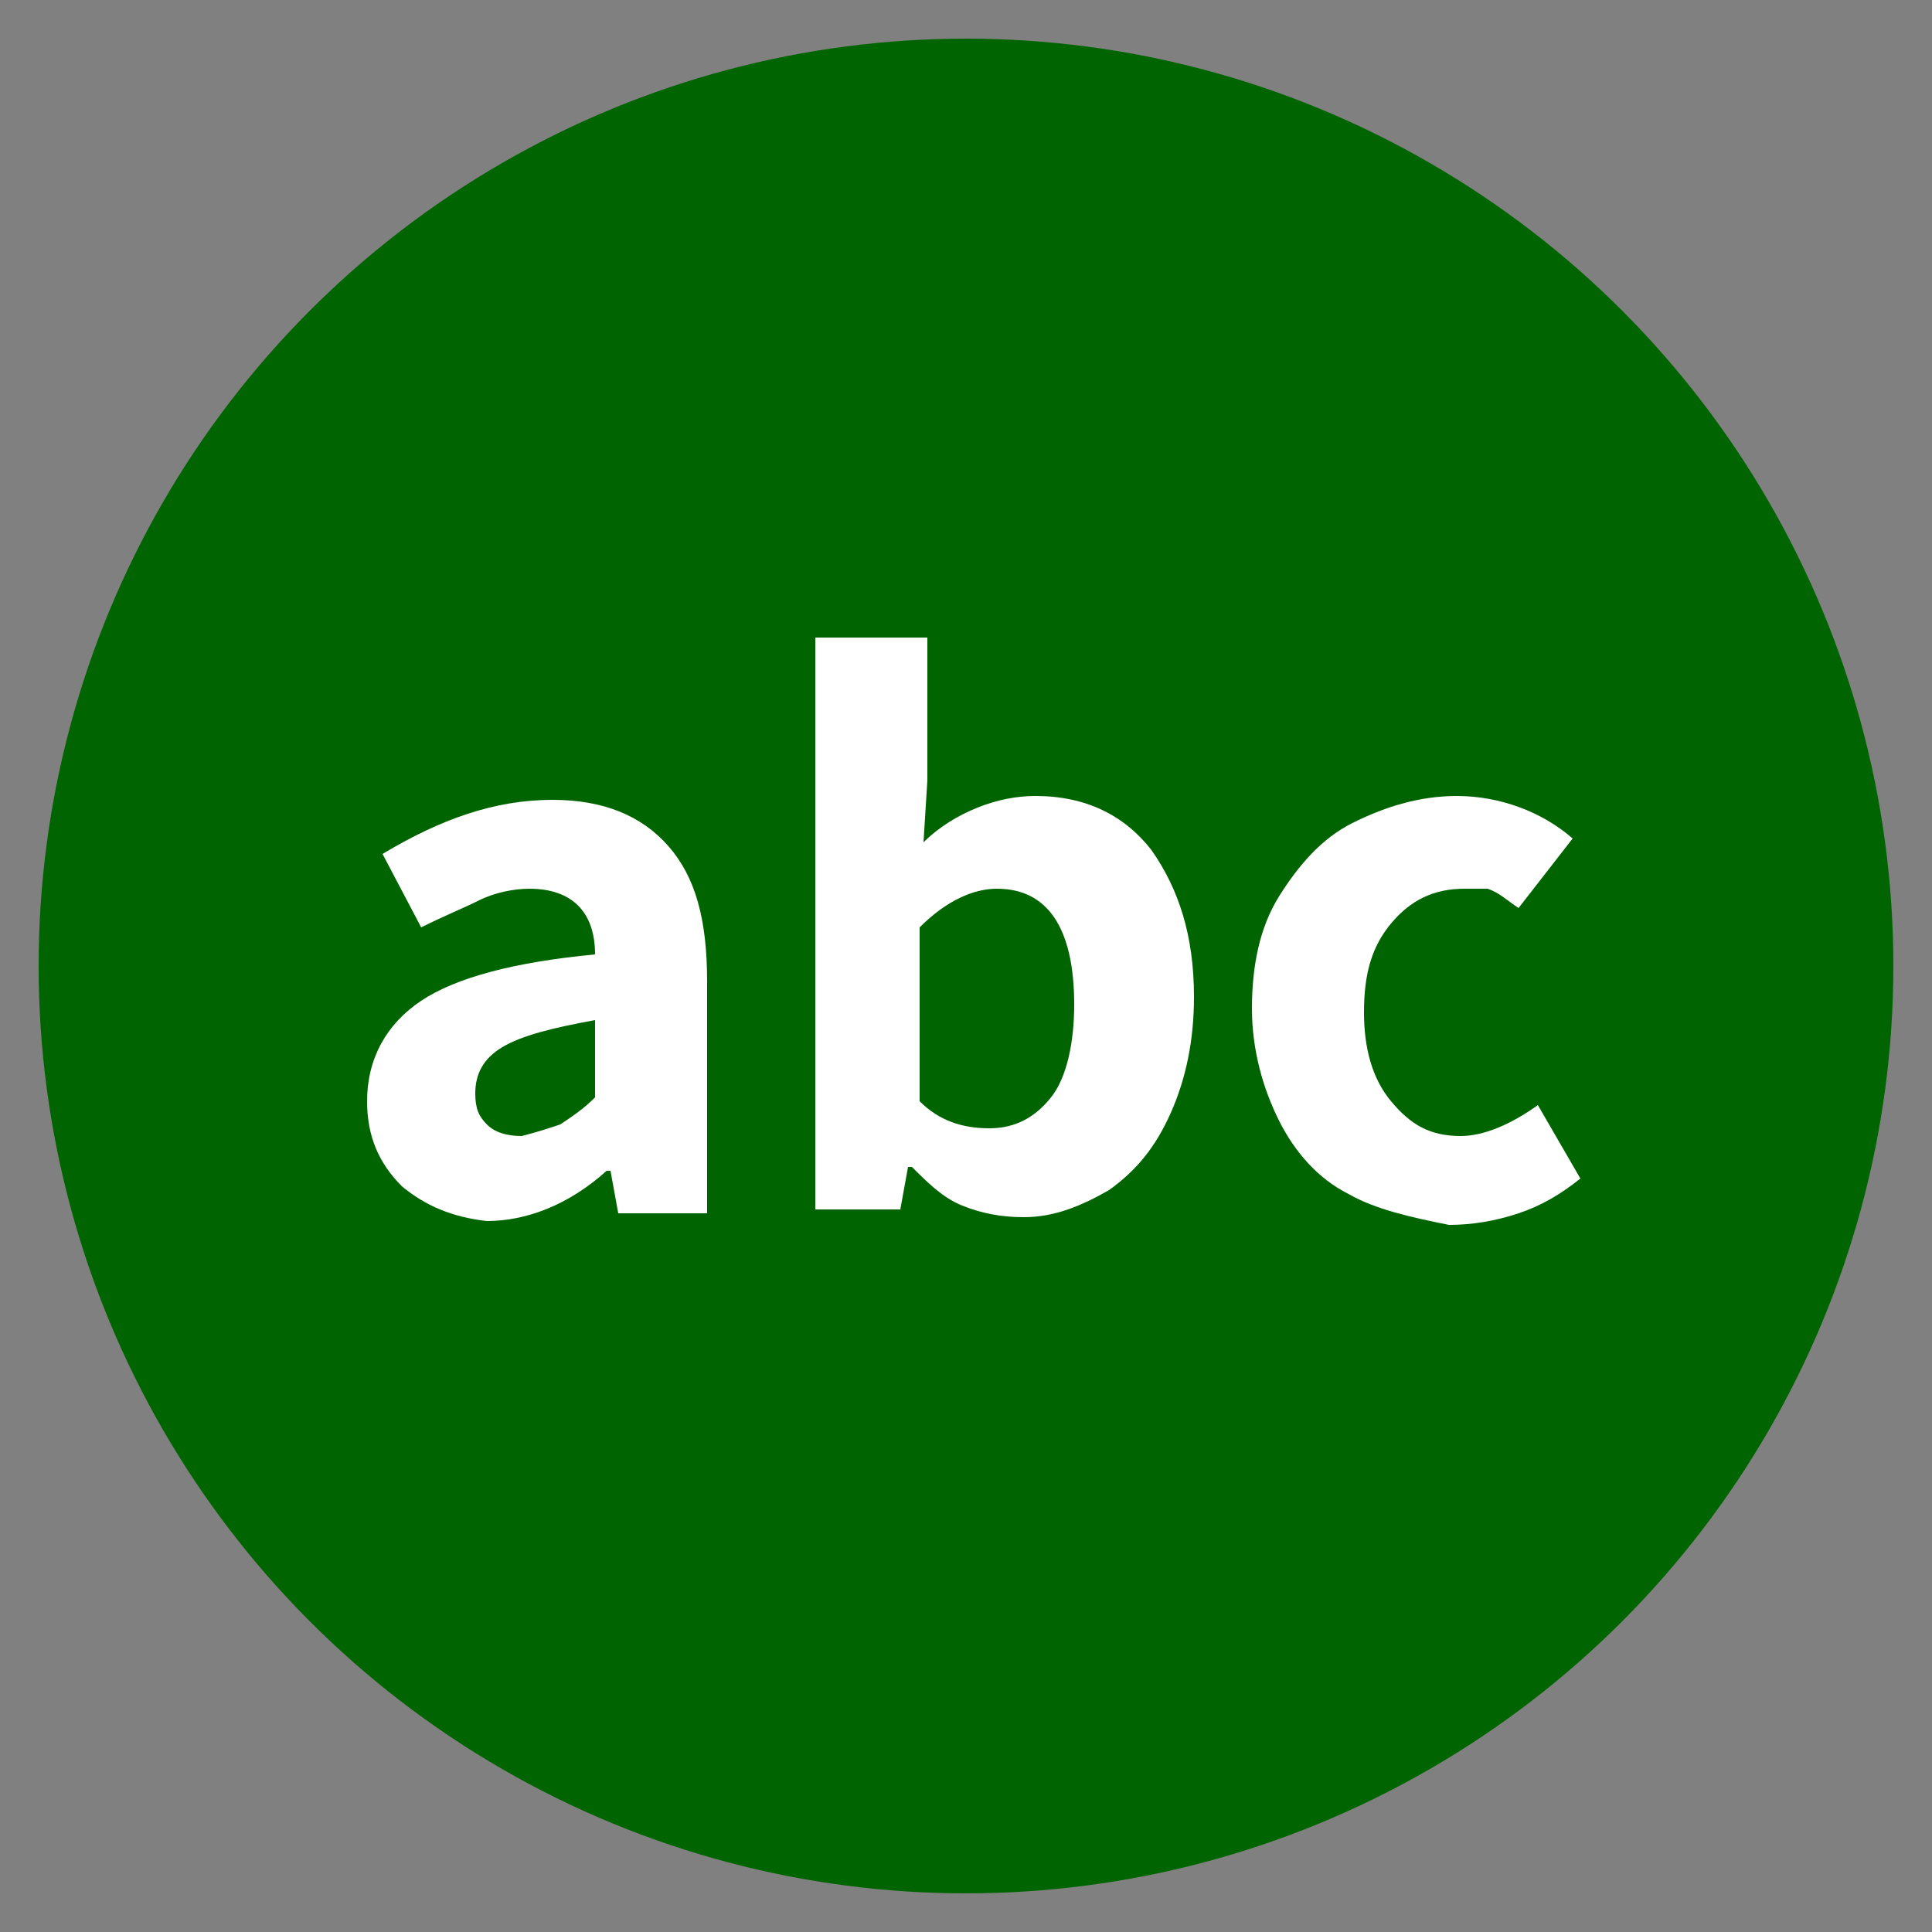 <?xml version="1.0" encoding="utf-8"?>
<!-- Generator: Adobe Illustrator 18.1.0, SVG Export Plug-In . SVG Version: 6.00 Build 0)  -->
<svg version="1.1" id="Layer_1" xmlns="http://www.w3.org/2000/svg" xmlns:xlink="http://www.w3.org/1999/xlink" x="0px" y="0px"
	 width="50px" height="50px" viewBox="0 0 50 50" enable-background="new 0 0 50 50" xml:space="preserve">
<rect x="0" y="0" width="50" height="50" fill="#808080" stroke="none"/>
<g>
	<circle fill="#006400" cx="25" cy="25" r="24"/>
	<g>
		<path fill="#FFFFFF" d="M10.4,30.7c-0.6-0.6-0.9-1.3-0.9-2.2c0-1.1,0.5-2,1.4-2.6c0.9-0.6,2.4-1,4.5-1.2c0-1.1-0.6-1.7-1.7-1.7
			c-0.4,0-0.9,0.1-1.3,0.3c-0.4,0.2-0.9,0.4-1.5,0.7l-1-1.9c1.5-0.9,2.9-1.4,4.4-1.4c1.3,0,2.3,0.4,3,1.2c0.7,0.8,1,1.9,1,3.5v6H16
			l-0.2-1.1h-0.1c-1,0.9-2.1,1.3-3.1,1.3C11.7,31.5,11,31.2,10.4,30.7z M14.5,29.1c0.3-0.2,0.6-0.4,0.9-0.7v-2
			c-1.1,0.2-1.9,0.4-2.4,0.7c-0.5,0.3-0.7,0.7-0.7,1.2c0,0.4,0.1,0.6,0.3,0.8c0.2,0.2,0.5,0.3,0.9,0.3
			C13.9,29.3,14.2,29.2,14.5,29.1z"/>
		<path fill="#FFFFFF" d="M24.9,31.2c-0.5-0.2-0.9-0.6-1.3-1h-0.1l-0.2,1.1h-2.2V16.5h2.9v3.7l-0.1,1.6c0.4-0.4,0.9-0.7,1.4-0.9
			c0.5-0.2,1-0.3,1.5-0.3c1.3,0,2.3,0.5,3,1.4c0.7,1,1.1,2.2,1.1,3.8c0,1.1-0.2,2.1-0.6,3c-0.4,0.9-0.9,1.5-1.6,2
			c-0.7,0.4-1.4,0.7-2.2,0.7C25.9,31.5,25.4,31.4,24.9,31.2z M27.2,28.4c0.4-0.5,0.6-1.4,0.6-2.4c0-2-0.7-3-2-3c-0.6,0-1.3,0.3-2,1
			v4.5c0.5,0.5,1.1,0.7,1.8,0.7C26.3,29.2,26.8,28.9,27.2,28.4z"/>
		<path fill="#FFFFFF" d="M34.9,30.9c-0.8-0.4-1.4-1.1-1.8-1.9c-0.4-0.8-0.7-1.8-0.7-2.9s0.2-2.1,0.7-2.9c0.5-0.8,1.1-1.5,1.9-1.9
			c0.8-0.4,1.7-0.7,2.7-0.7c1.1,0,2.2,0.4,3,1.1l-1.4,1.8c-0.3-0.2-0.5-0.4-0.8-0.5C38.4,23,38.2,23,37.9,23c-0.8,0-1.4,0.3-1.9,0.9
			c-0.5,0.6-0.7,1.3-0.7,2.3c0,0.9,0.2,1.7,0.7,2.3c0.5,0.6,1,0.9,1.8,0.9c0.6,0,1.3-0.3,2-0.8l1.1,1.9c-0.5,0.4-1,0.7-1.6,0.9
			c-0.6,0.2-1.2,0.3-1.8,0.3C36.5,31.5,35.6,31.3,34.9,30.9z"/>
	</g>
</g>
</svg>
